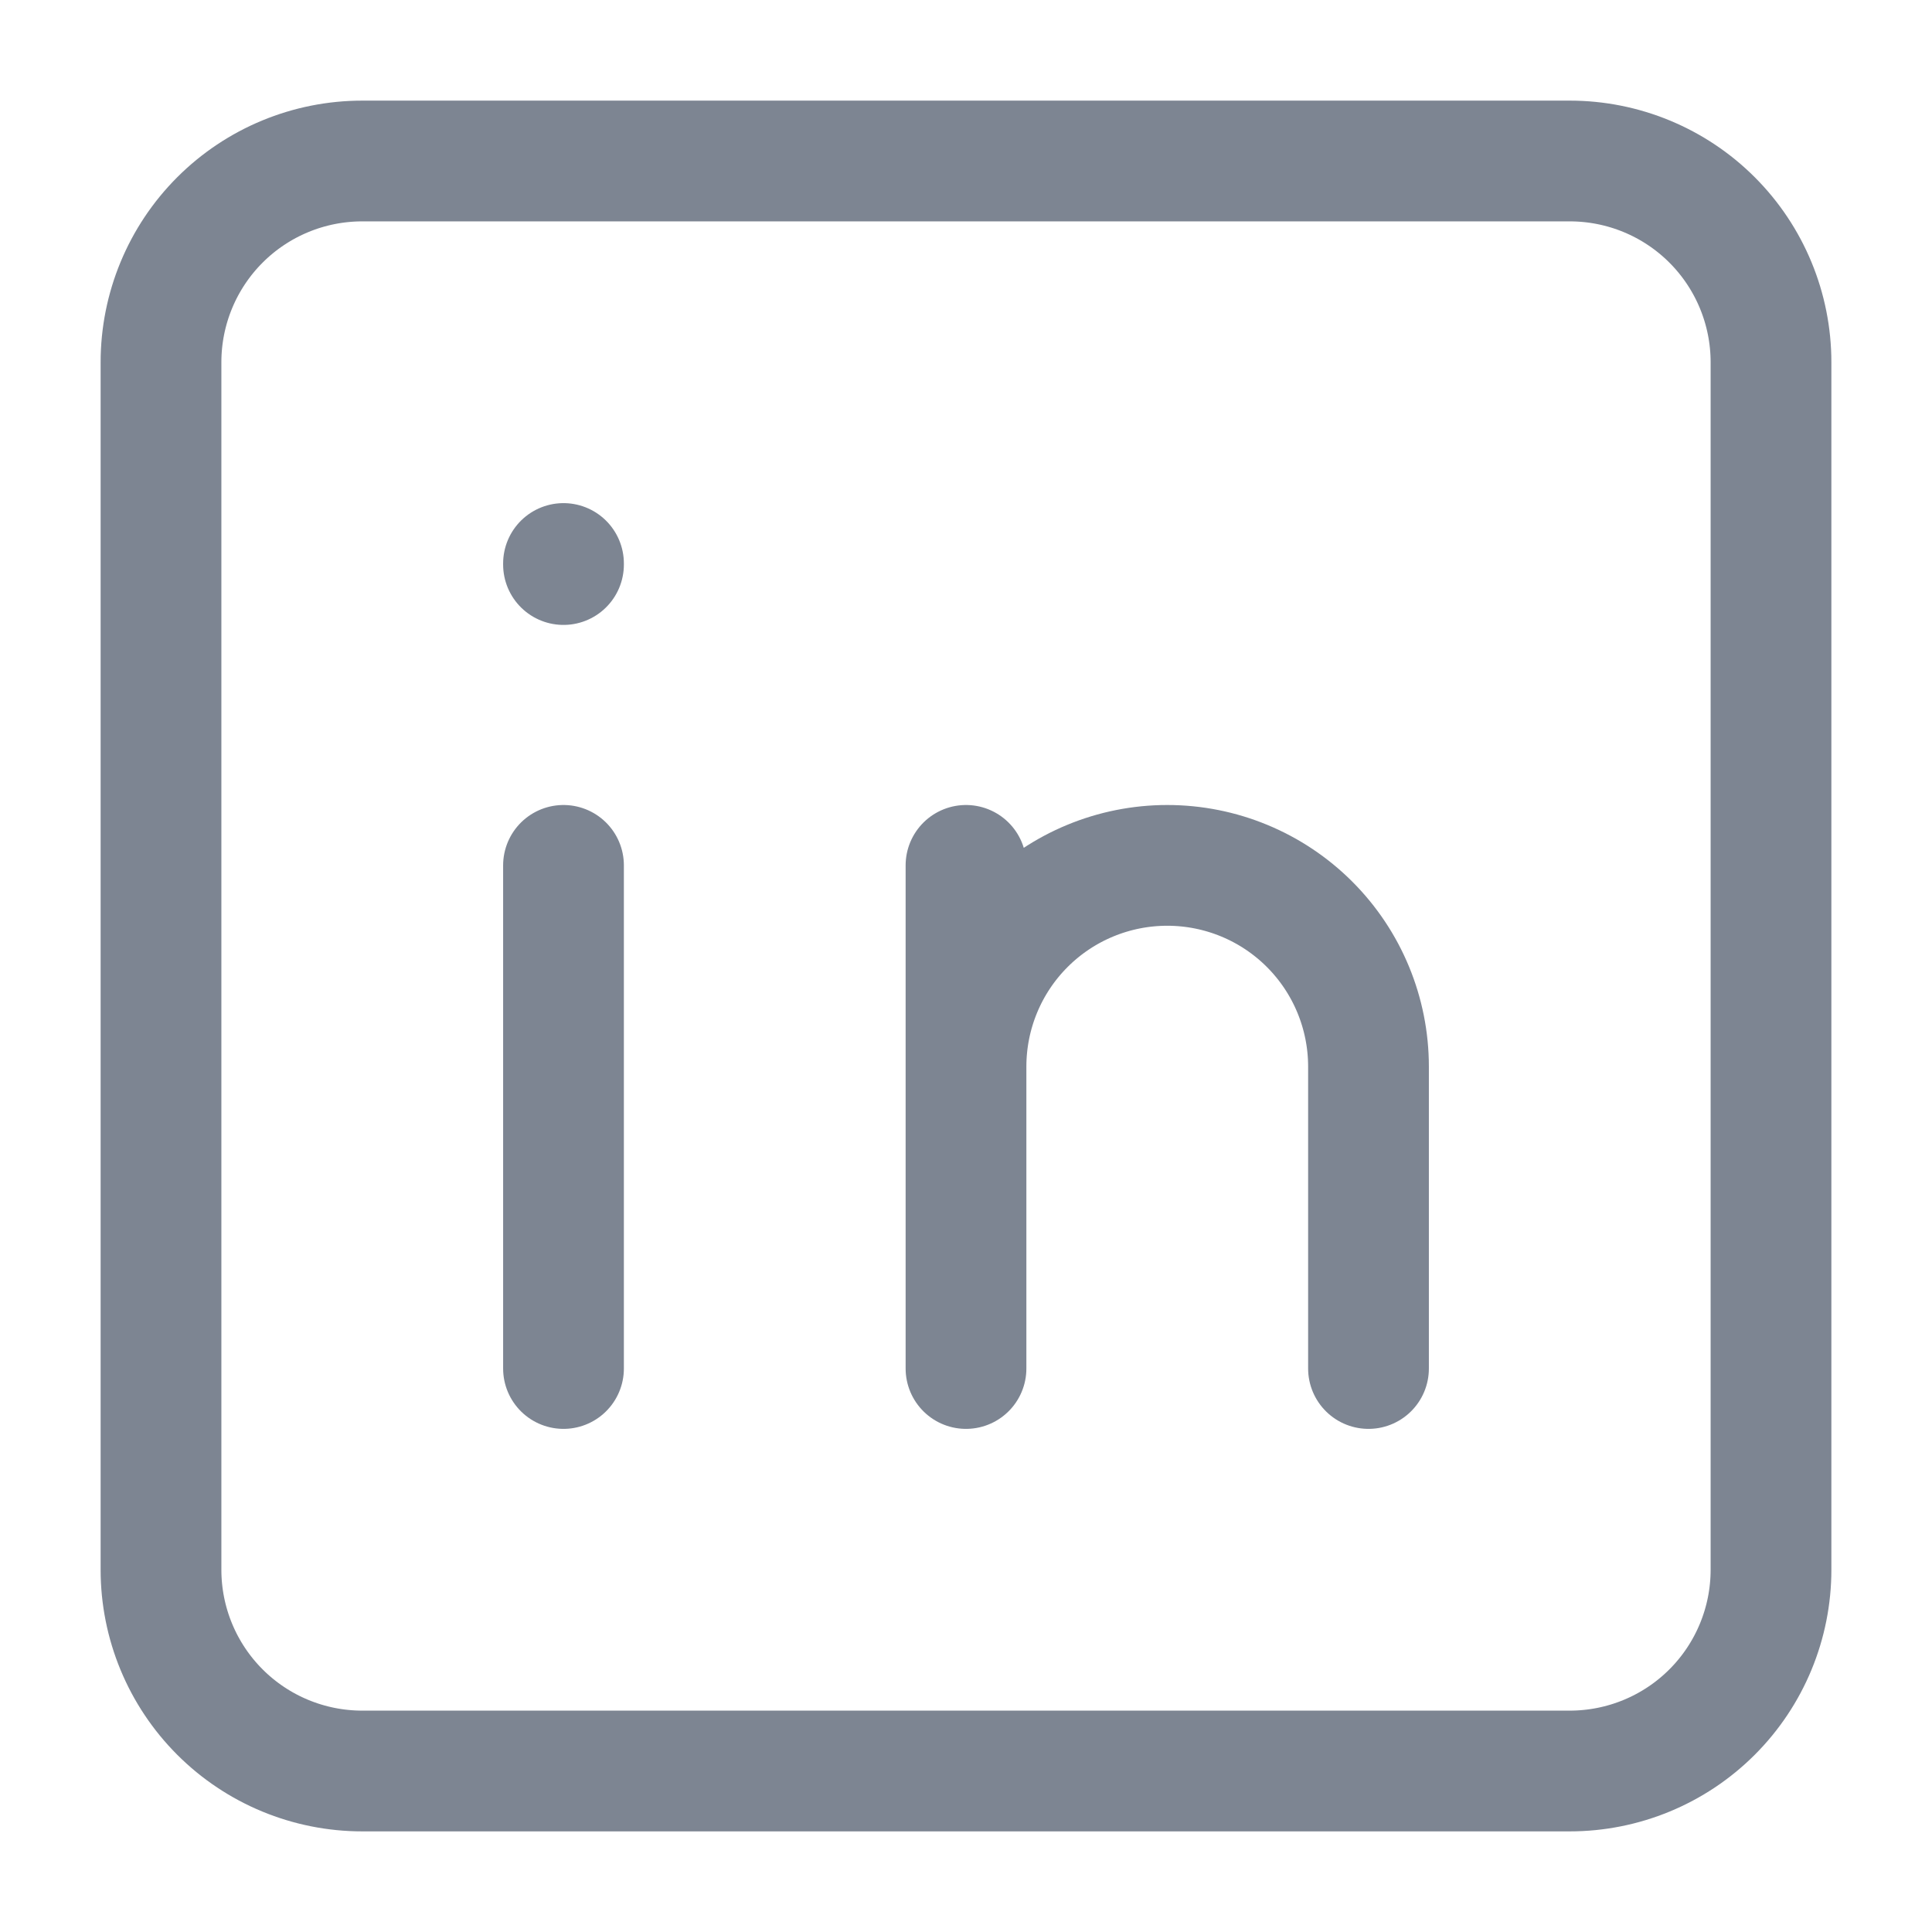 <svg width="24" height="24" viewBox="0 0 24 24" fill="none" xmlns="http://www.w3.org/2000/svg">
<path d="M7 10.75V17M7 7V7.013M12 17V10.75M17 17V13.25C17 12.587 16.737 11.951 16.268 11.482C15.799 11.013 15.163 10.75 14.5 10.75C13.837 10.75 13.201 11.013 12.732 11.482C12.263 11.951 12 12.587 12 13.25M2 4.5C2 3.837 2.263 3.201 2.732 2.732C3.201 2.263 3.837 2 4.5 2H19.5C20.163 2 20.799 2.263 21.268 2.732C21.737 3.201 22 3.837 22 4.5V19.5C22 20.163 21.737 20.799 21.268 21.268C20.799 21.737 20.163 22 19.5 22H4.5C3.837 22 3.201 21.737 2.732 21.268C2.263 20.799 2 20.163 2 19.5V4.5Z" stroke="#7D8592" stroke-width="1.5" stroke-linecap="round" stroke-linejoin="round"/>
</svg>

